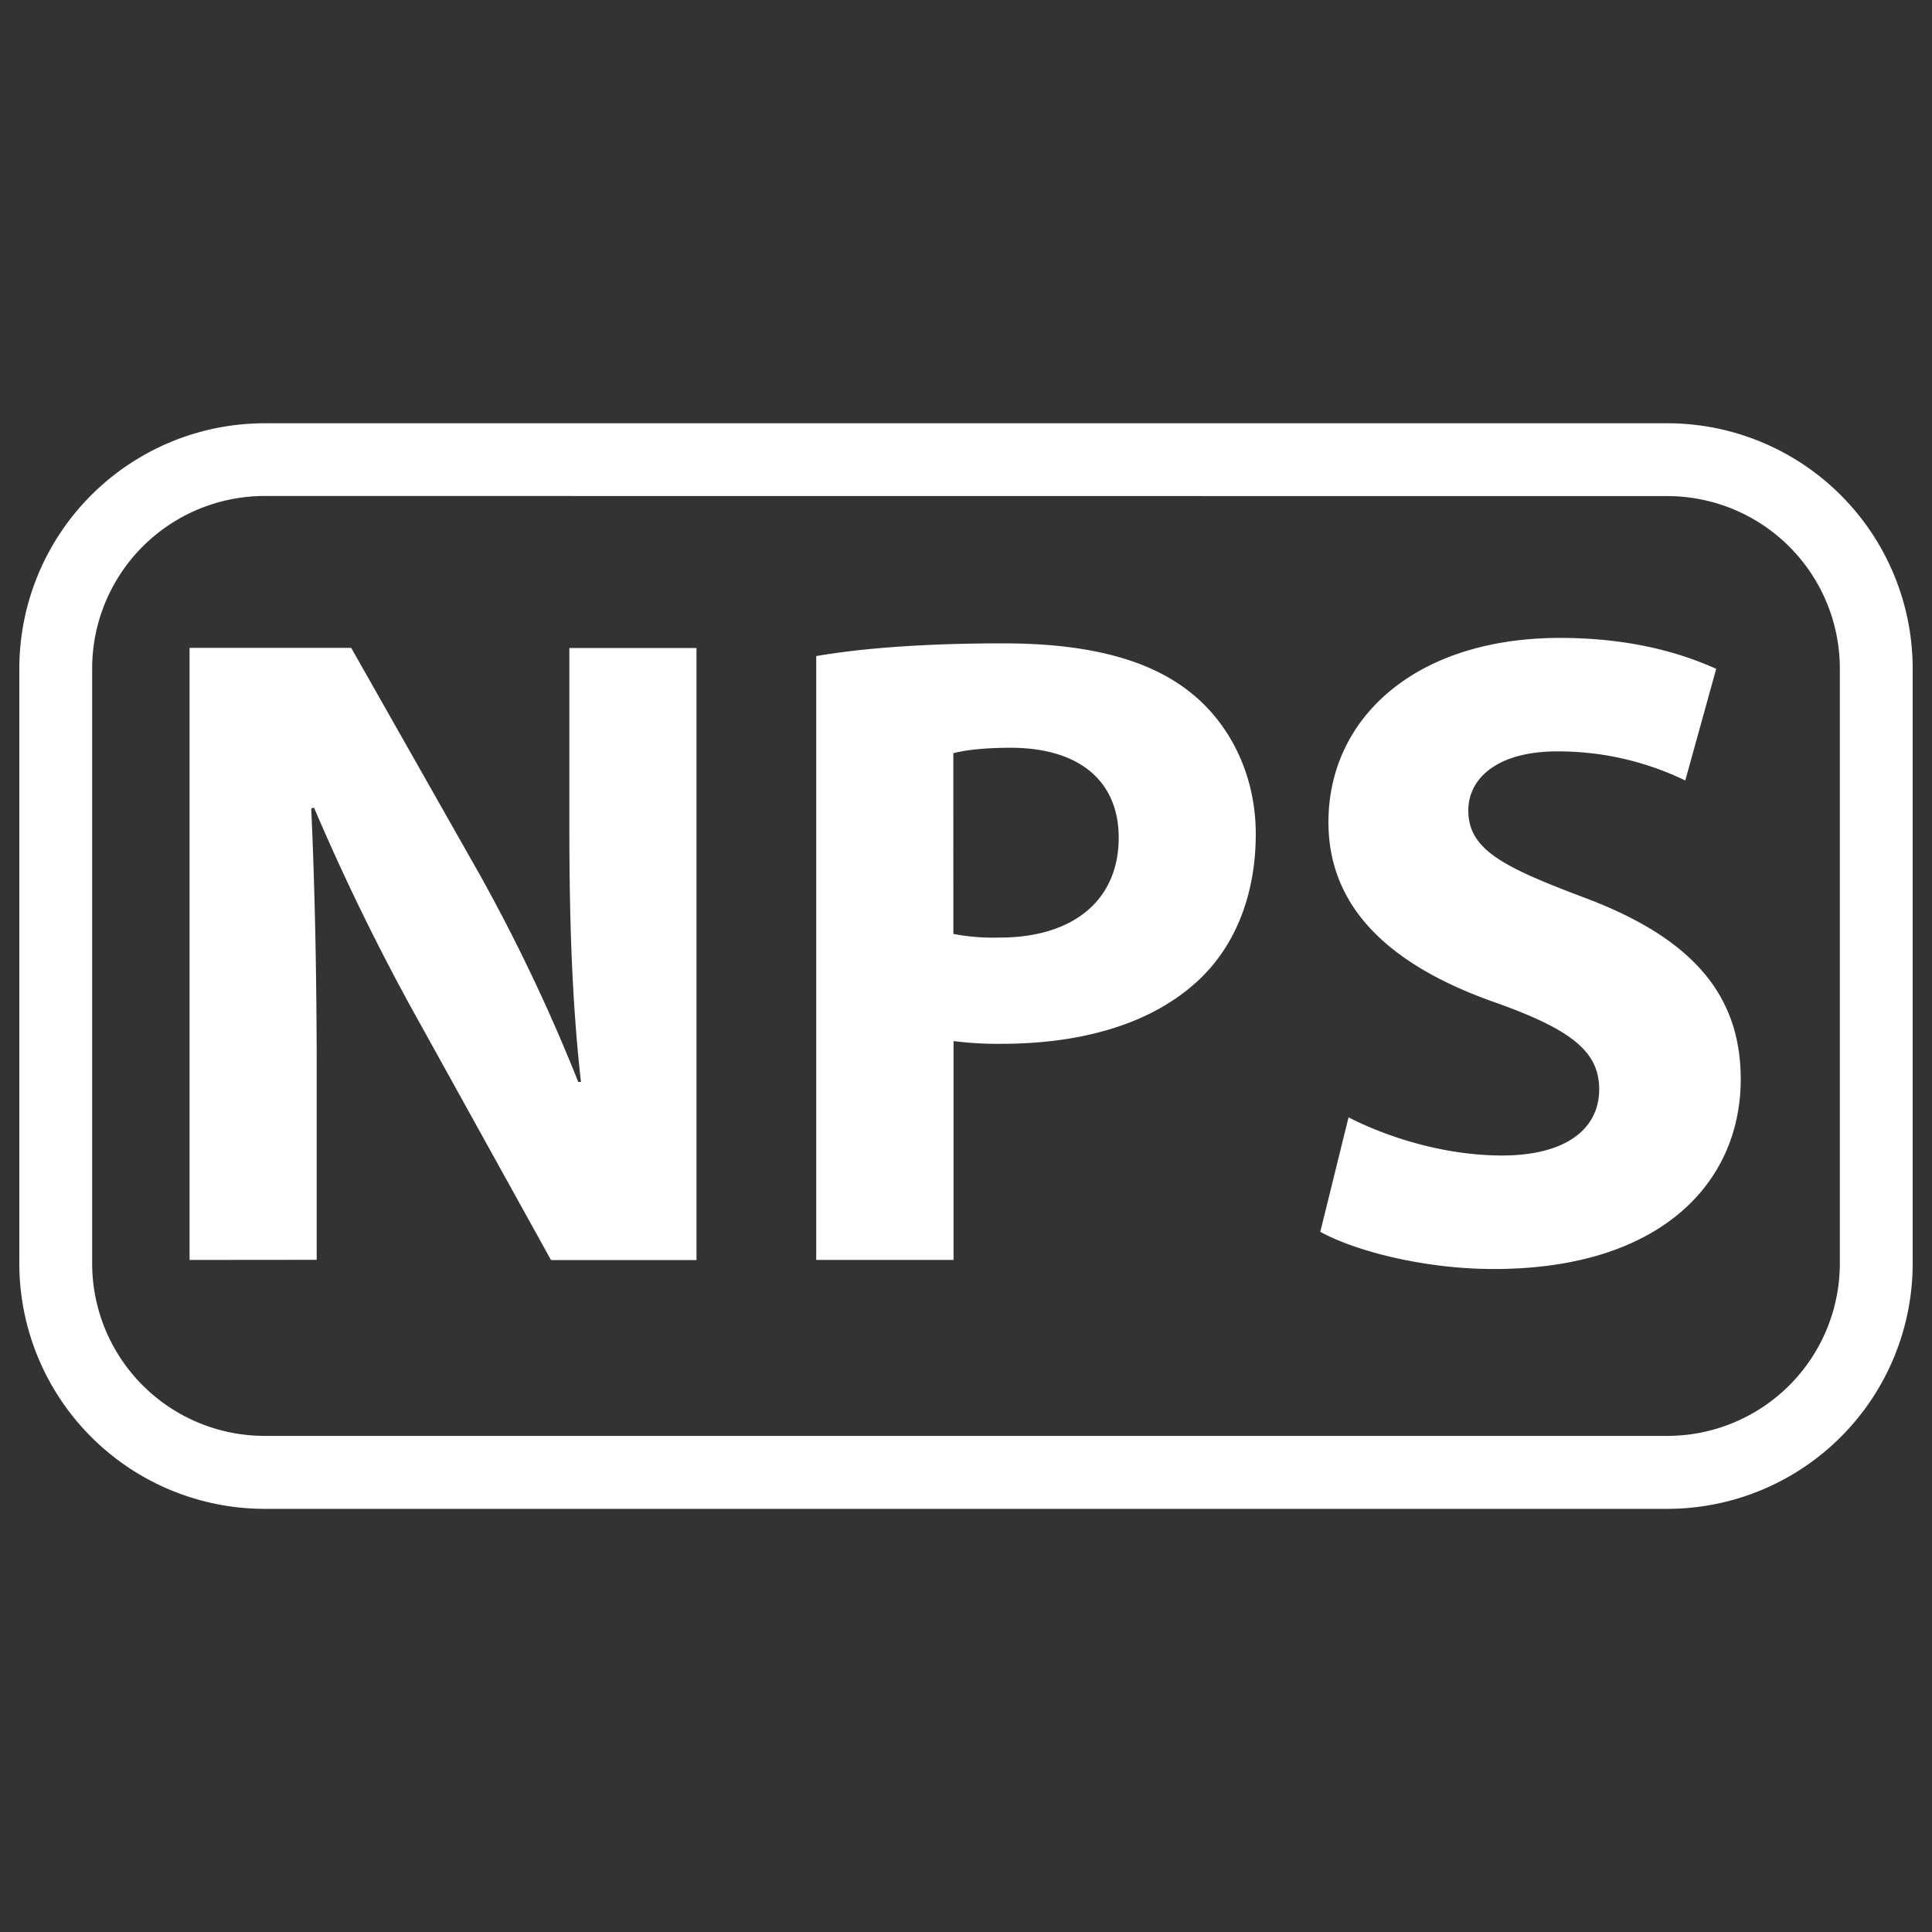 <svg
  xmlns="http://www.w3.org/2000/svg"
  viewBox="0 0 500 500"
  width="500"
  height="500"
  fill="#ffffff"
>
  <rect x="0" y="0" width="500" height="500" fill="#333333" stroke="none"/>
  <path d="M431.54 390.49H68.46A63.53 63.53 0 0 1 5 327V173a63.53 63.53 0 0 1 63.46-63.46h363.08A63.53 63.53 0 0 1 495 173v154a63.53 63.53 0 0 1-63.46 63.49zM68.46 128.36A44.66 44.66 0 0 0 23.85 173v154a44.66 44.66 0 0 0 44.61 44.61h363.08A44.66 44.66 0 0 0 476.15 327V173a44.66 44.66 0 0 0-44.61-44.61z" />
  <path d="M49.06 326.07v-158.4h41.83l32.91 58.05A458.91 458.91 0 0 1 149.65 280h.7c-2.35-20.92-3-42.31-3-66v-46.3h32.9v158.4H142.6L108.76 265a584.4 584.4 0 0 1-27.5-56l-.71.24c.94 20.91 1.41 43.24 1.41 69.09v47.71z" />
  <path d="M211.24 169.79c11-1.88 26.56-3.29 48.41-3.29 22.1 0 37.84 4.23 48.42 12.69 10.1 8 16.92 21.15 16.92 36.66s-5.17 28.67-14.57 37.6C298.2 265 280.1 270.14 259 270.14a90.1 90.1 0 0 1-12.22-.71v56.64h-35.54zm35.49 71.91a55 55 0 0 0 12 .94c19 0 30.79-9.64 30.79-25.85 0-14.57-10.1-23.27-28-23.27-7.28 0-12.22.71-14.8 1.41z" />
  <path d="M349 289.17c9.64 4.94 24.45 9.87 39.72 9.87 16.45 0 25.15-6.81 25.15-17.15 0-9.87-7.52-15.51-26.56-22.33-26.31-9.16-43.51-23.73-43.51-46.77 0-27 22.56-47.7 59.93-47.7 17.86 0 31 3.75 40.42 8l-8 28.9a75.41 75.41 0 0 0-33.15-7.53c-15.52 0-23 7-23 15.28 0 10.1 8.93 14.57 29.37 22.32 28 10.34 41.13 24.92 41.13 47.24 0 26.56-20.45 49.12-63.93 49.12-18.09 0-35.95-4.7-44.88-9.63z" />
</svg>
